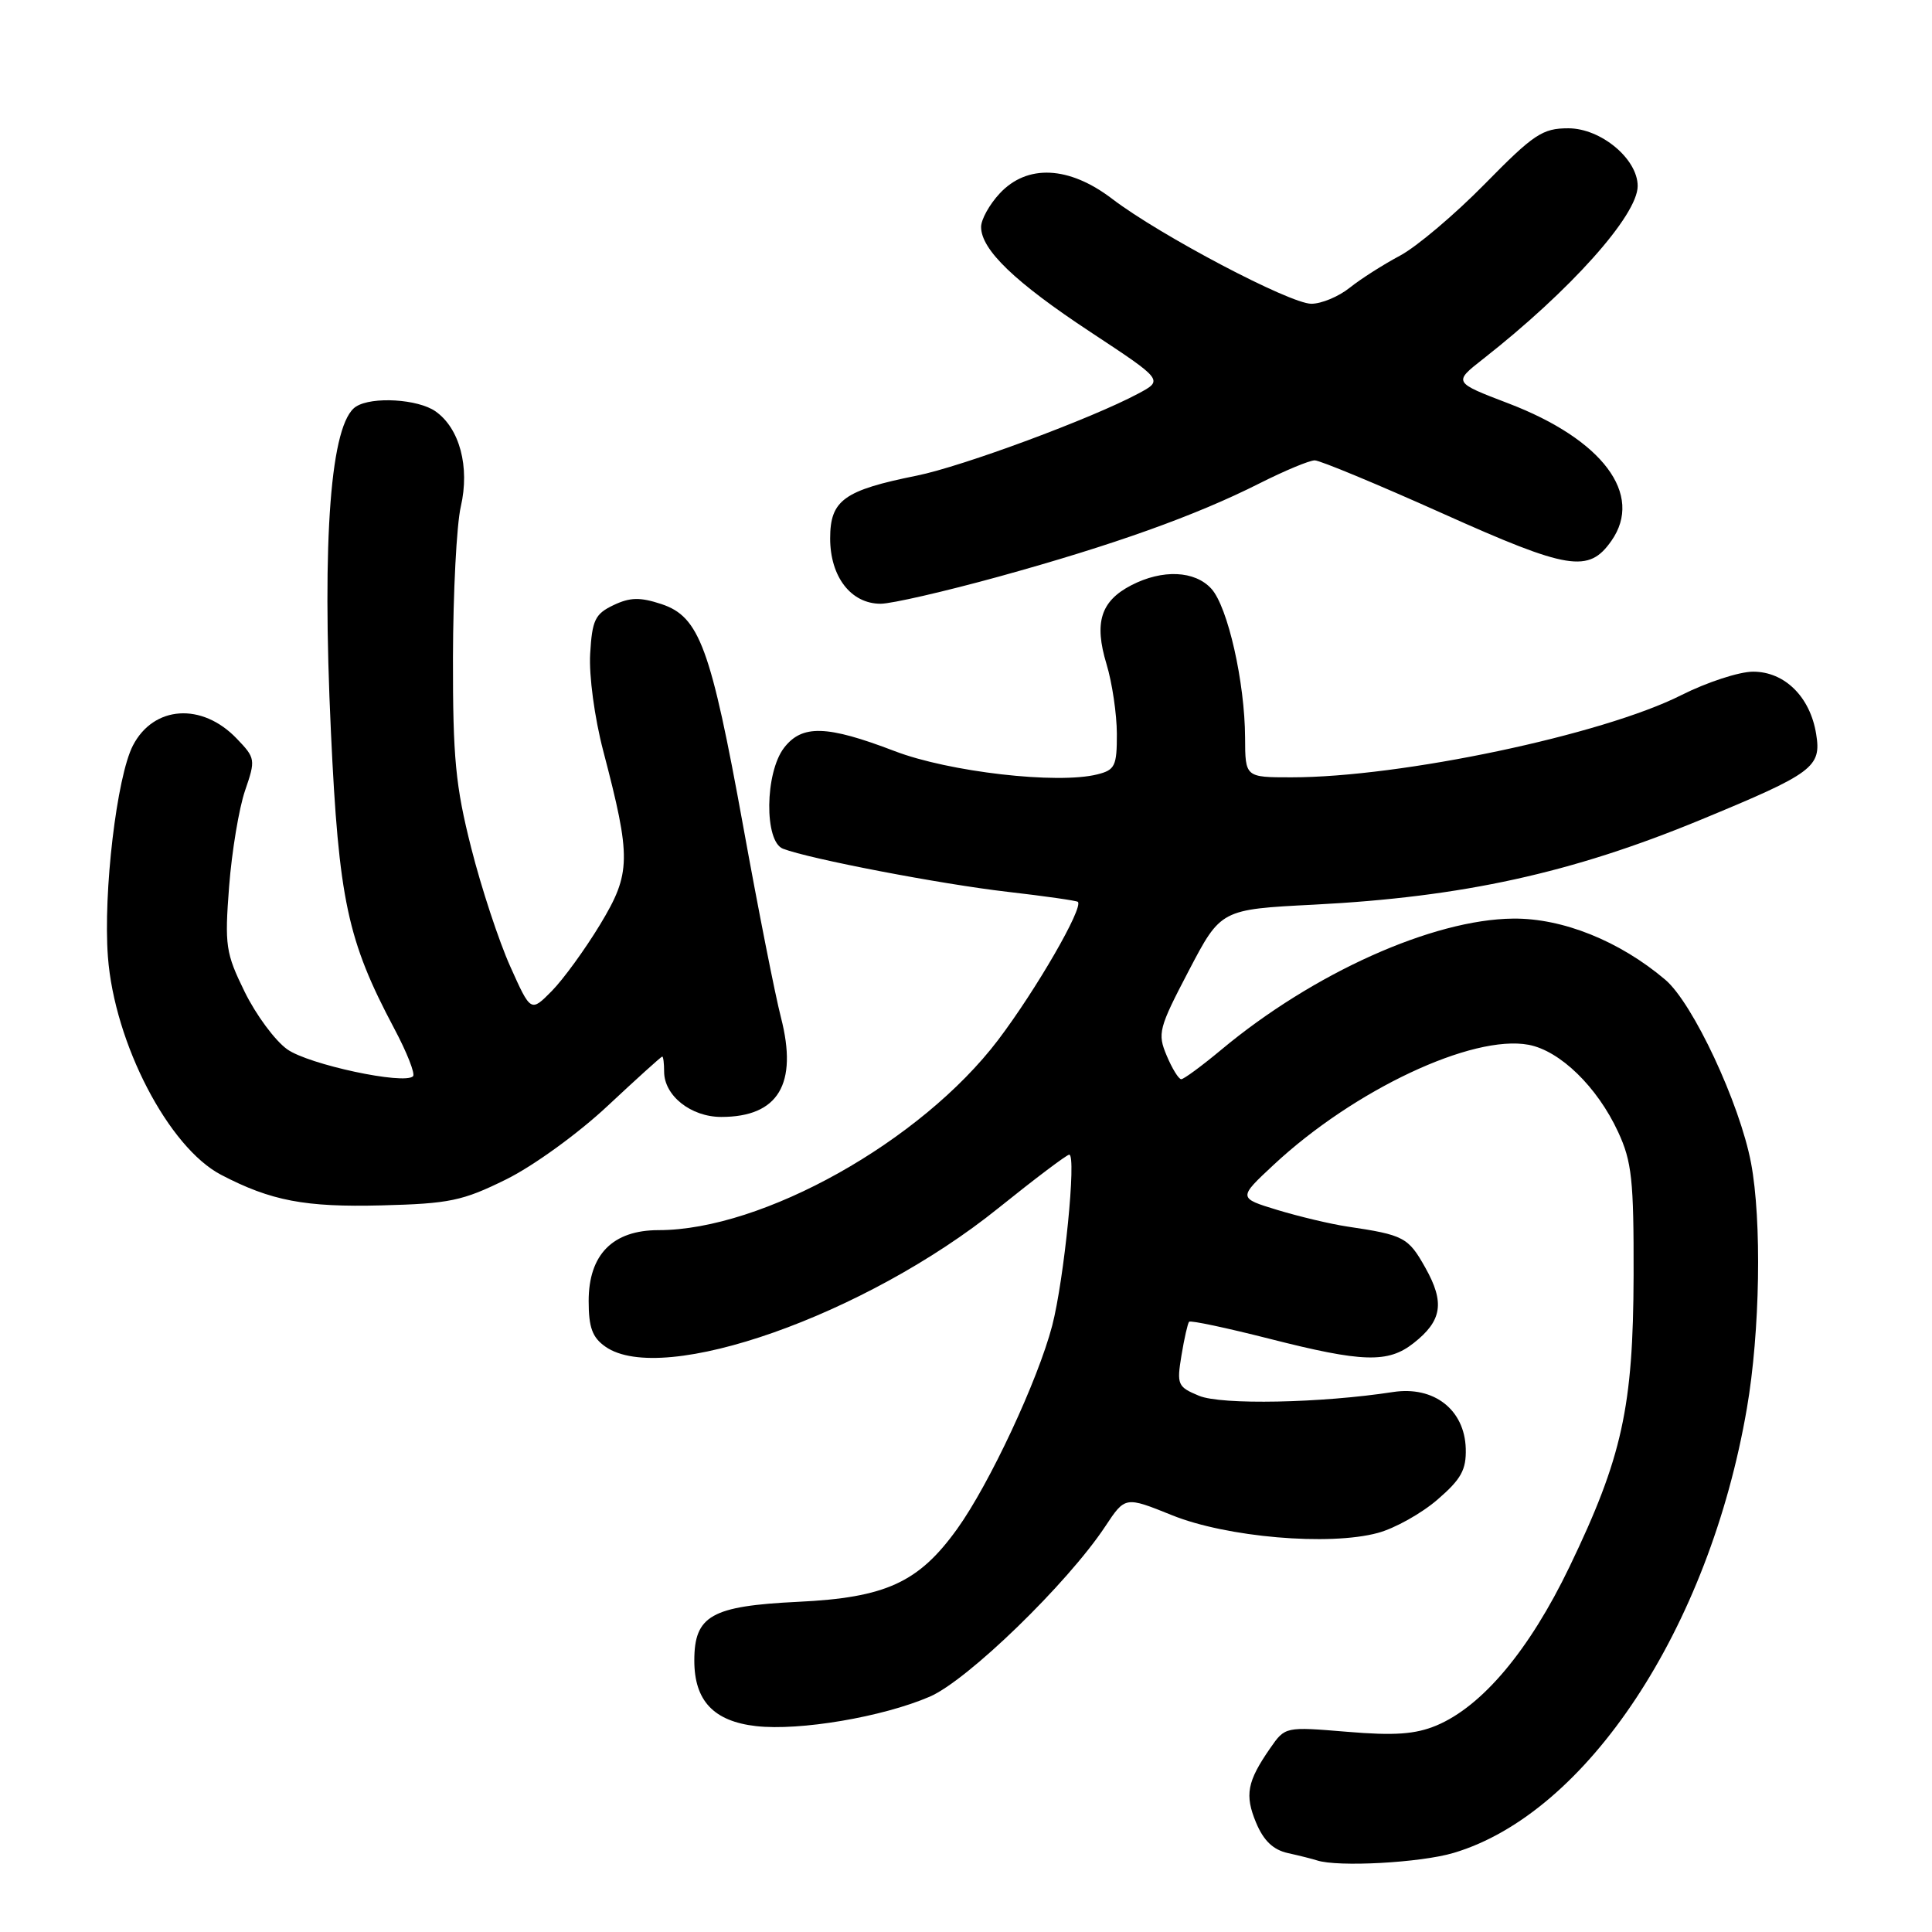 <?xml version="1.0" encoding="UTF-8" standalone="no"?>
<!DOCTYPE svg PUBLIC "-//W3C//DTD SVG 1.1//EN" "http://www.w3.org/Graphics/SVG/1.1/DTD/svg11.dtd" >
<svg xmlns="http://www.w3.org/2000/svg" xmlns:xlink="http://www.w3.org/1999/xlink" version="1.1" viewBox="0 0 256 256">
 <g >
 <path fill="currentColor"
d=" M 192.61 245.52 C 210.28 240.27 226.47 215.74 231.47 186.62 C 233.22 176.48 233.46 161.71 232.02 154.09 C 230.52 146.18 224.31 132.91 220.66 129.82 C 214.61 124.69 207.05 121.65 200.50 121.72 C 189.84 121.82 174.00 128.94 161.82 139.10 C 159.25 141.24 156.86 143.00 156.52 143.00 C 156.18 143.00 155.31 141.59 154.59 139.87 C 153.35 136.93 153.53 136.25 157.52 128.62 C 161.77 120.50 161.77 120.50 174.13 119.87 C 193.81 118.86 208.28 115.68 225.34 108.63 C 240.28 102.46 241.37 101.65 240.65 97.26 C 239.86 92.34 236.48 89.00 232.30 89.00 C 230.45 89.00 226.18 90.40 222.80 92.10 C 212.37 97.37 185.65 103.00 171.12 103.00 C 165.00 103.00 165.00 103.00 164.98 97.75 C 164.95 90.41 162.69 80.42 160.52 78.02 C 158.33 75.60 154.04 75.41 149.90 77.55 C 145.85 79.65 144.95 82.49 146.62 88.00 C 147.37 90.47 147.98 94.63 147.99 97.23 C 148.00 101.50 147.74 102.03 145.40 102.61 C 140.12 103.94 125.74 102.29 118.53 99.52 C 109.56 96.09 106.28 95.99 103.89 99.09 C 101.35 102.40 101.25 111.50 103.75 112.46 C 107.24 113.81 124.71 117.16 133.50 118.17 C 138.45 118.74 142.64 119.34 142.82 119.50 C 143.60 120.24 137.29 131.16 132.25 137.81 C 122.05 151.24 101.05 163.00 87.27 163.00 C 81.19 163.00 78.00 166.23 78.00 172.40 C 78.00 175.90 78.49 177.23 80.22 178.44 C 87.79 183.75 114.69 174.26 132.29 160.08 C 137.13 156.19 141.35 153.00 141.68 153.00 C 142.66 153.00 141.01 169.54 139.42 175.66 C 137.53 182.89 131.12 196.62 126.83 202.59 C 121.73 209.69 117.36 211.70 105.73 212.25 C 94.25 212.81 92.00 214.08 92.00 220.04 C 92.00 225.36 94.57 228.08 100.19 228.72 C 105.96 229.37 116.95 227.51 123.19 224.82 C 128.20 222.67 141.45 209.81 146.45 202.26 C 149.09 198.27 149.09 198.27 155.29 200.77 C 162.53 203.70 176.14 204.87 182.57 203.12 C 184.81 202.52 188.37 200.53 190.48 198.70 C 193.61 196.00 194.30 194.76 194.22 191.94 C 194.07 186.79 190.00 183.62 184.59 184.45 C 175.05 185.92 161.85 186.18 158.88 184.95 C 156.04 183.77 155.91 183.48 156.55 179.60 C 156.92 177.35 157.38 175.34 157.56 175.14 C 157.75 174.93 162.53 175.95 168.20 177.39 C 180.56 180.54 183.92 180.64 187.31 177.97 C 191.09 175.00 191.46 172.59 188.86 167.97 C 186.60 163.94 186.03 163.64 178.50 162.52 C 176.30 162.19 172.15 161.20 169.27 160.33 C 164.05 158.74 164.05 158.74 168.77 154.34 C 179.42 144.42 195.08 137.04 202.55 138.44 C 206.72 139.23 211.65 144.02 214.41 149.99 C 216.23 153.92 216.49 156.35 216.46 169.00 C 216.41 186.44 214.95 193.10 207.97 207.60 C 202.65 218.66 196.41 226.09 190.33 228.64 C 187.54 229.80 184.79 230.00 178.49 229.47 C 170.29 228.79 170.29 228.79 168.31 231.64 C 165.24 236.07 164.91 237.84 166.44 241.52 C 167.44 243.91 168.71 245.12 170.68 245.55 C 172.23 245.89 173.95 246.33 174.50 246.51 C 177.25 247.42 188.22 246.83 192.61 245.52 Z  M 67.06 156.28 C 70.65 154.51 76.59 150.21 80.50 146.55 C 84.35 142.95 87.61 140.00 87.75 140.00 C 87.89 140.00 88.00 140.90 88.00 142.00 C 88.00 145.18 91.55 148.00 95.57 148.00 C 103.13 148.00 105.75 143.64 103.48 134.82 C 102.72 131.89 100.47 120.50 98.48 109.50 C 94.17 85.76 92.68 81.71 87.63 80.04 C 84.80 79.11 83.48 79.14 81.28 80.19 C 78.85 81.35 78.46 82.16 78.20 86.63 C 78.03 89.52 78.78 95.10 79.93 99.49 C 83.66 113.73 83.63 115.69 79.52 122.50 C 77.52 125.80 74.64 129.77 73.11 131.32 C 70.33 134.13 70.33 134.13 67.61 128.06 C 66.11 124.72 63.78 117.66 62.44 112.36 C 60.36 104.16 60.00 100.44 60.02 87.12 C 60.04 78.53 60.50 69.53 61.06 67.12 C 62.27 61.87 60.91 56.75 57.70 54.50 C 55.38 52.88 49.32 52.51 47.18 53.87 C 43.81 56.00 42.64 71.21 43.85 97.00 C 44.89 119.26 46.03 124.59 52.23 136.27 C 53.92 139.44 55.04 142.29 54.73 142.61 C 53.56 143.77 40.90 141.06 38.06 139.04 C 36.44 137.89 33.91 134.46 32.42 131.42 C 29.90 126.28 29.76 125.29 30.36 117.44 C 30.72 112.80 31.67 107.09 32.47 104.76 C 33.88 100.66 33.85 100.45 31.37 97.87 C 26.76 93.05 20.35 93.49 17.61 98.79 C 15.47 102.93 13.66 118.26 14.30 126.79 C 15.17 138.25 22.33 152.03 29.30 155.67 C 35.91 159.12 40.43 159.98 50.56 159.72 C 59.56 159.49 61.29 159.13 67.06 156.28 Z  M 132.33 76.41 C 147.55 72.21 158.44 68.32 166.89 64.05 C 170.22 62.37 173.51 61.00 174.21 61.00 C 174.90 61.00 182.53 64.17 191.16 68.04 C 207.85 75.53 210.51 75.96 213.52 71.66 C 217.83 65.52 212.35 58.22 199.87 53.45 C 192.57 50.66 192.57 50.66 196.50 47.58 C 208.05 38.53 217.00 28.53 217.00 24.65 C 217.00 21.06 212.13 17.00 207.81 17.00 C 204.39 17.00 203.24 17.76 196.75 24.37 C 192.76 28.43 187.70 32.71 185.50 33.88 C 183.30 35.05 180.30 36.96 178.84 38.13 C 177.38 39.30 175.10 40.25 173.76 40.25 C 170.92 40.25 153.70 31.18 147.37 26.35 C 141.65 21.98 136.09 21.72 132.45 25.65 C 131.10 27.10 130.00 29.09 130.00 30.07 C 130.00 33.09 134.49 37.40 144.53 44.02 C 154.16 50.37 154.16 50.37 150.83 52.15 C 144.65 55.46 127.54 61.80 121.50 63.02 C 111.81 64.97 110.00 66.28 110.00 71.34 C 110.00 76.43 112.76 80.00 116.69 80.00 C 118.13 80.00 125.17 78.38 132.33 76.41 Z "/>
</g>
</svg>